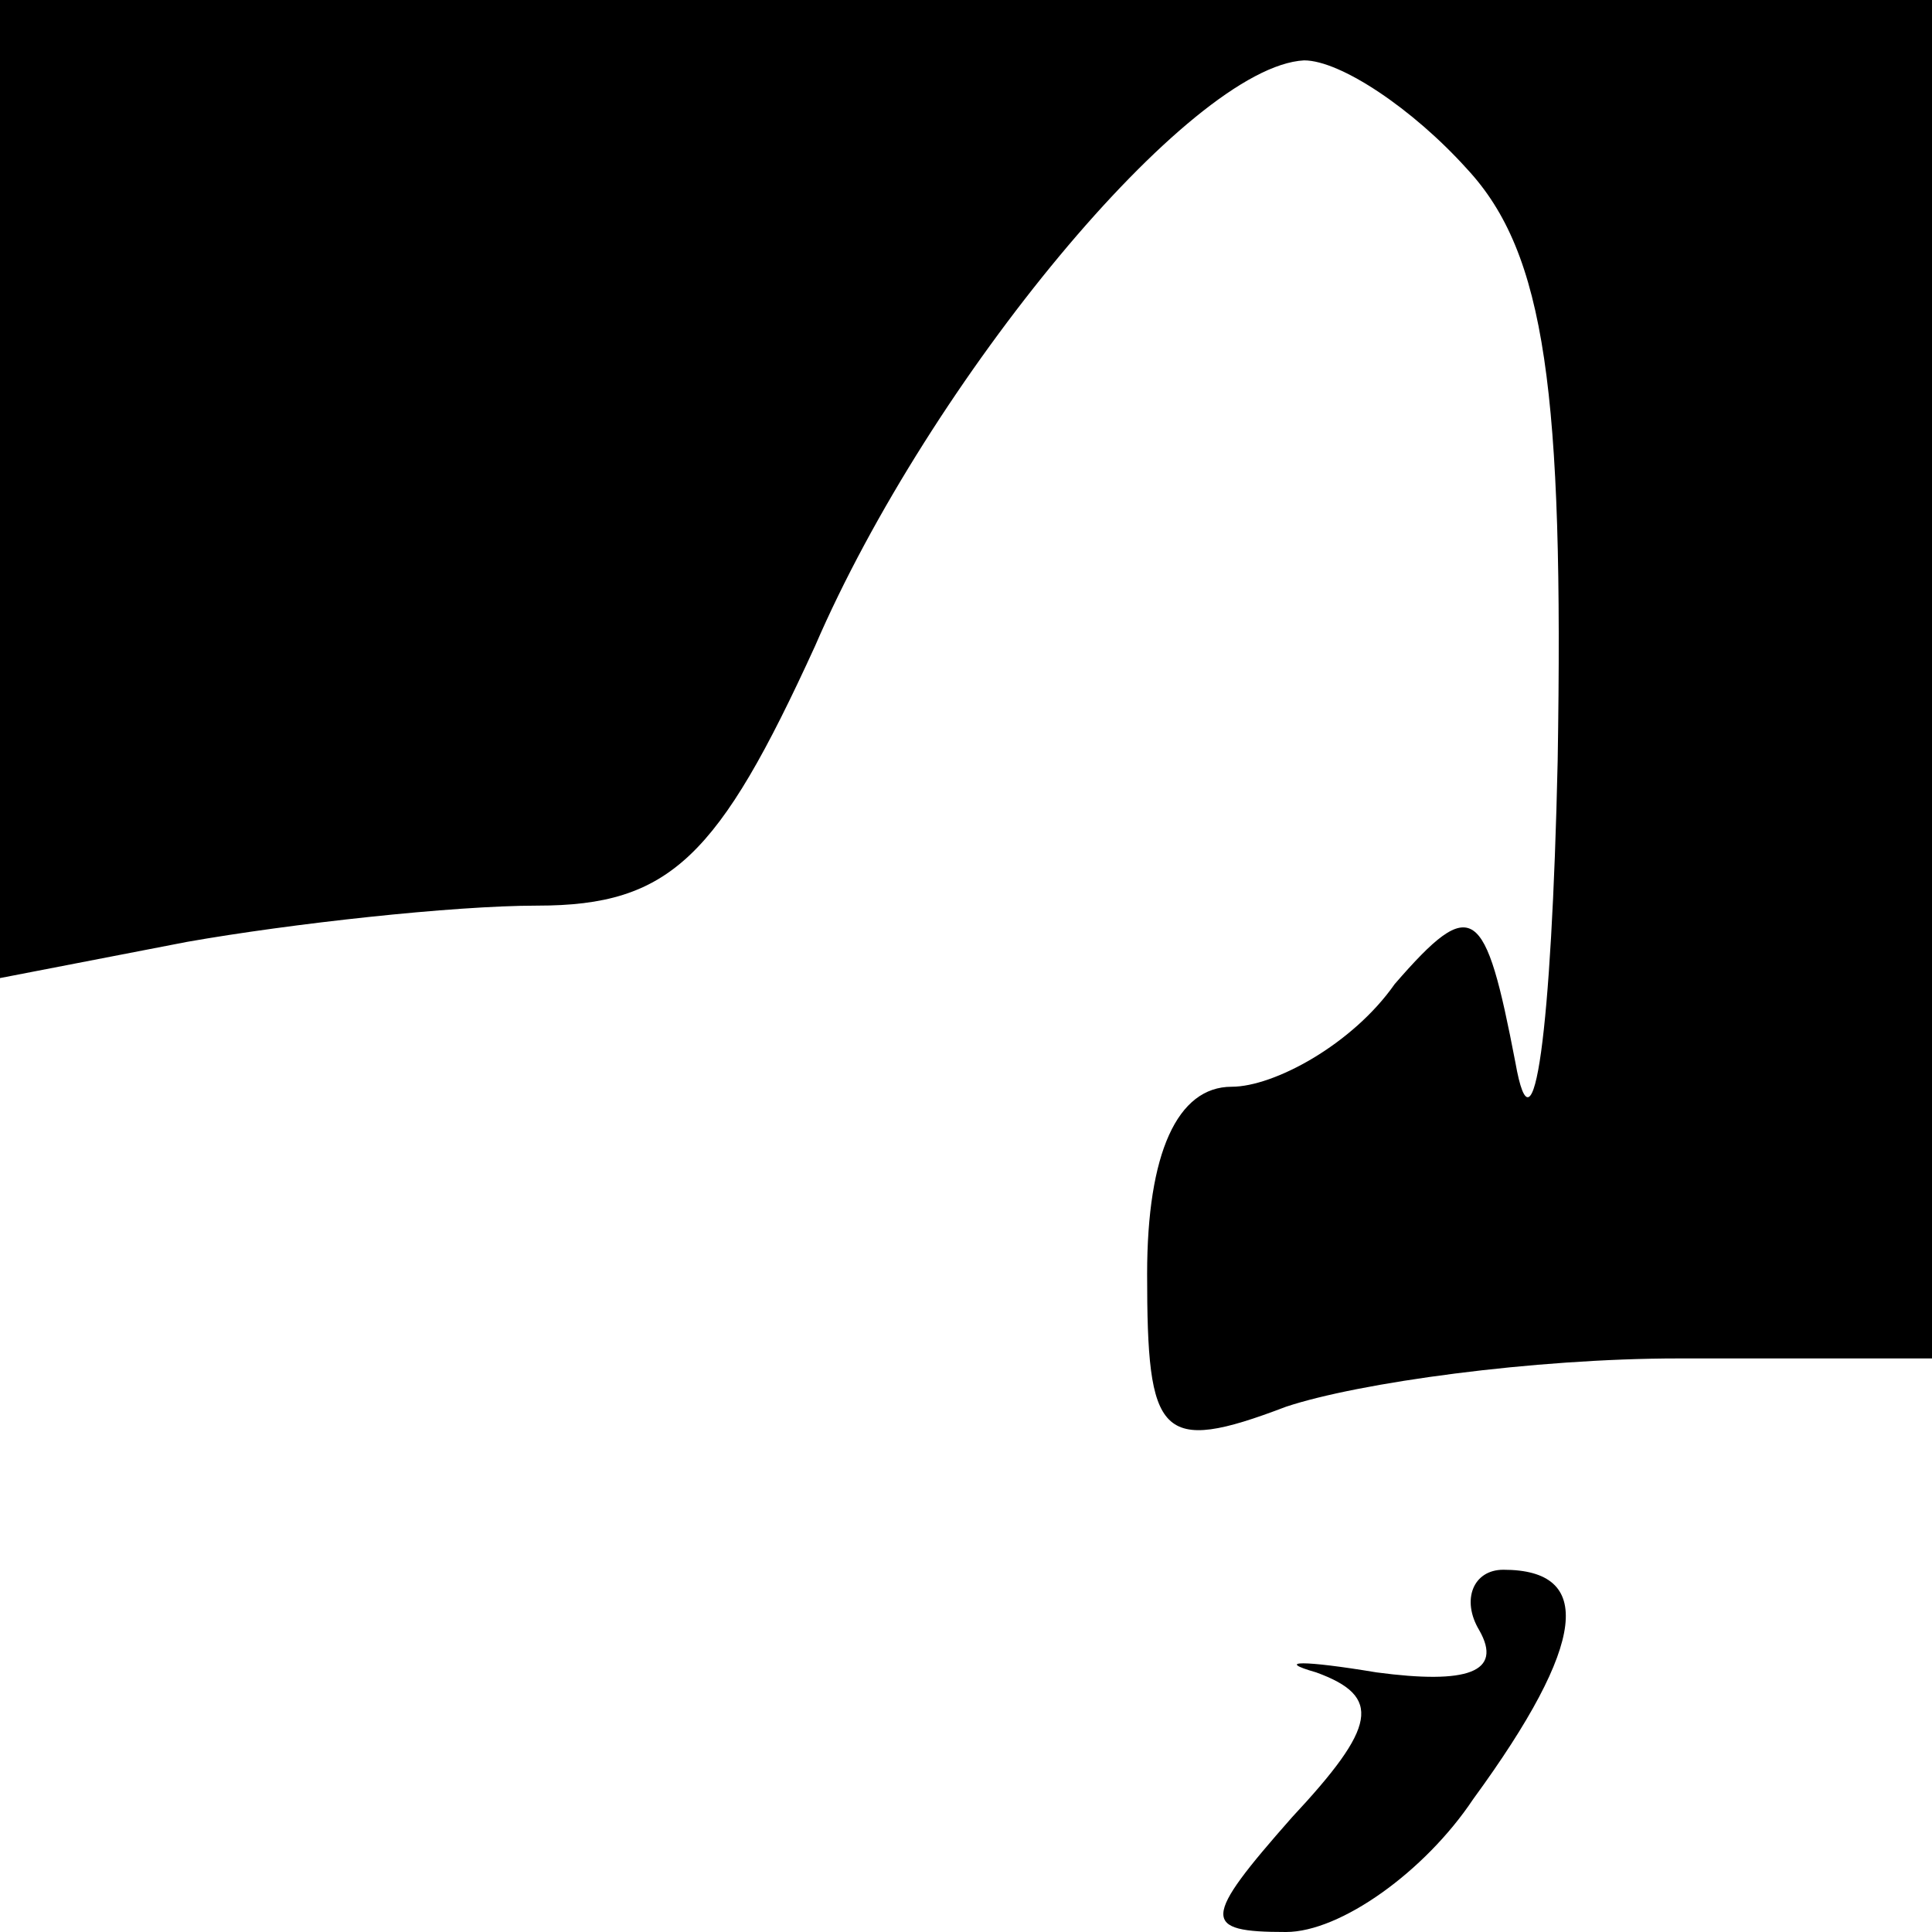 <?xml version="1.0" standalone="no"?>
<!DOCTYPE svg PUBLIC "-//W3C//DTD SVG 20010904//EN"
 "http://www.w3.org/TR/2001/REC-SVG-20010904/DTD/svg10.dtd">
<svg version="1.0" xmlns="http://www.w3.org/2000/svg"
 width="32pt" height="32pt" viewBox="0 0 32 32"
 preserveAspectRatio="xMidYMid meet">
<g transform="translate(0,32) scale(0.1,-0.1)"
fill="#000000" stroke="none">
<path fill="#000000" stroke="none" d="M0 239 l0 -81 31 6 c17 3 44 6 58 6 22
0 30 8 46 43 19 44 62 96 81 97 6 0 18 -8 27 -18 13 -14 16 -37 15 -98 -1 -45
-4 -67 -7 -50 -5 26 -7 28 -20 13 -7 -10 -20 -17 -27 -17 -9 0 -14 -11 -14
-31 0 -27 2 -30 23 -22 12 4 41 8 65 8 l42 0 0 113 0 112 -160 0 -160 0 0 -81z"/>
<path fill="#000000" stroke="none" d="M245 50 c4 -7 -2 -9 -17 -7 -12 2 -17
2 -10 0 11 -4 10 -9 -4 -24 -15 -17 -15 -19 -1 -19 9 0 23 10 31 22 19 26 20
38 5 38 -5 0 -7 -5 -4 -10z"/>
</g>
</svg>
